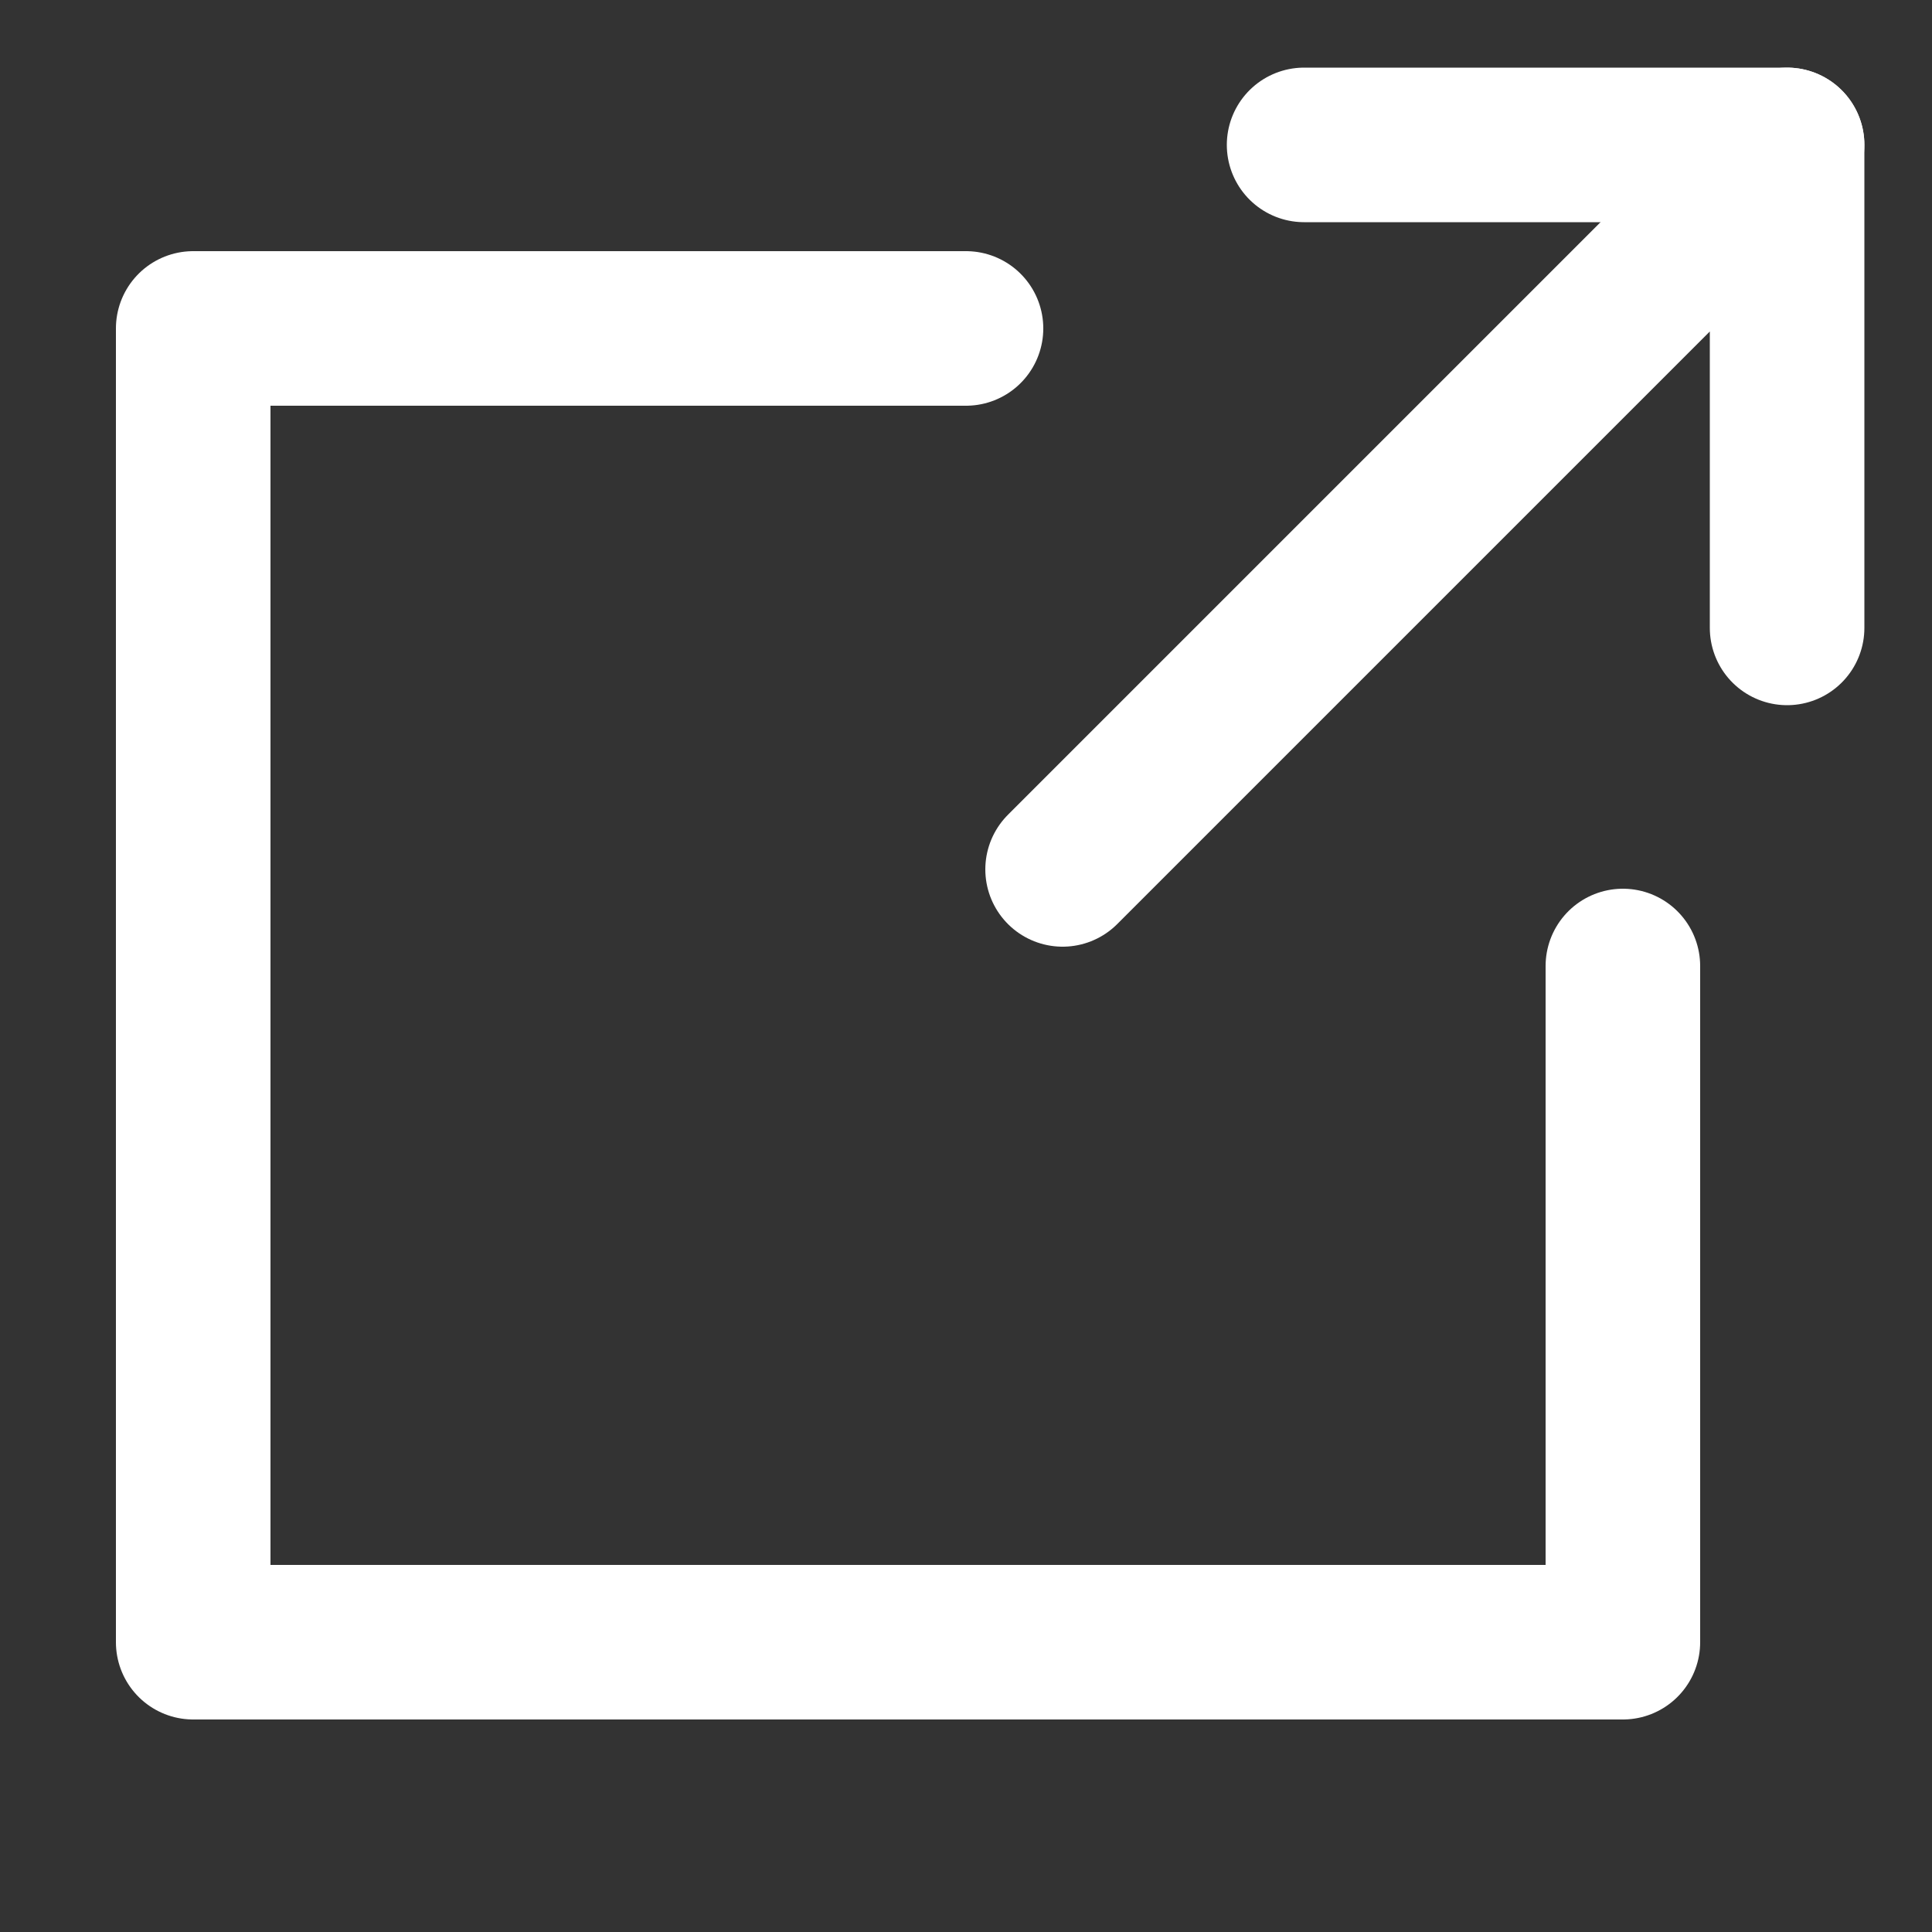 <svg viewBox="0 0 100 100" xmlns="http://www.w3.org/2000/svg"><rect x="0" y="0" width="100" height="100" fill="#333333" stroke="none"/><g fill="none" stroke="#fff" stroke-linecap="round" stroke-linejoin="round" stroke-width="8"><path d="m50 17h-40v68h74v-35"/><path d="m55 45 37.5-37.5v25"/><path d="m92.5 7.5h-25"/></g></svg>